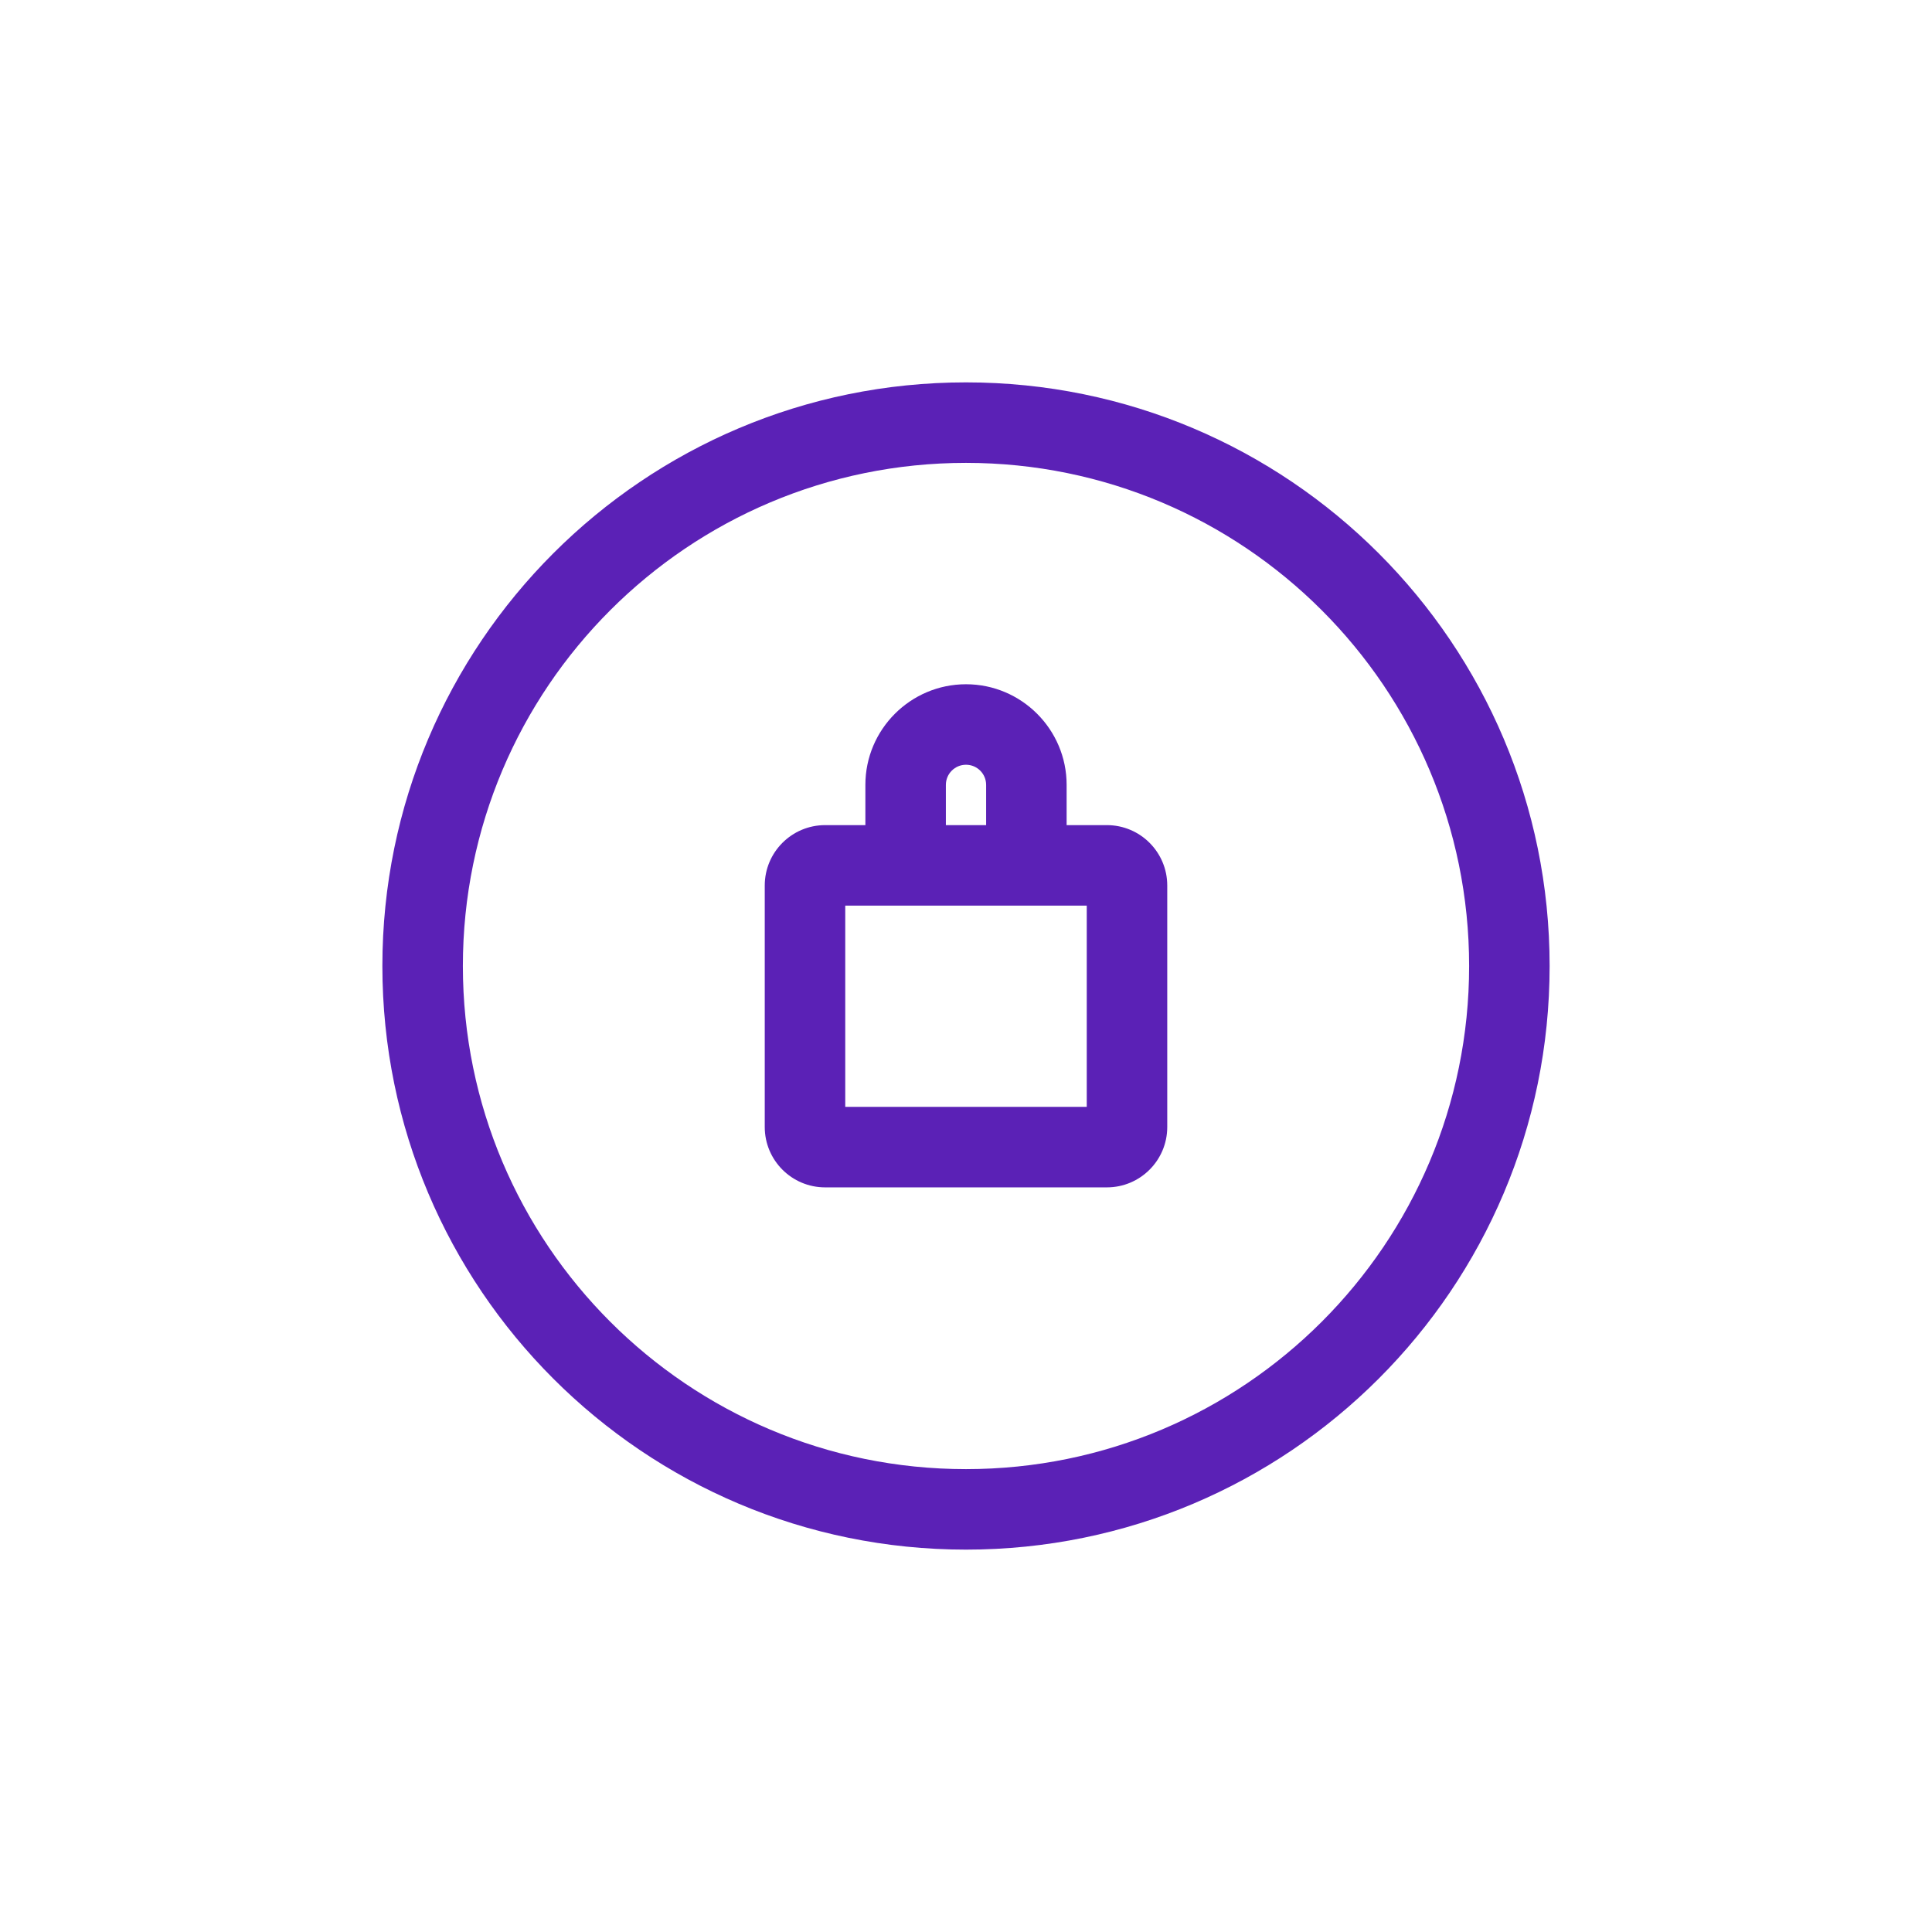 <svg width="48" height="48" viewBox="0 0 48 48" fill="none" xmlns="http://www.w3.org/2000/svg">
    <path d="M24 9.5C15.992 9.5 9.5 15.992 9.5 24C9.5 32.008 15.992 38.5 24 38.5C32.008 38.5 38.5 32.008 38.5 24C38.5 15.992 32.008 9.5 24 9.5ZM24 36.5C17.097 36.5 11.5 30.903 11.5 24C11.5 17.097 17.097 11.5 24 11.5C30.903 11.5 36.5 17.097 36.5 24C36.5 30.903 30.903 36.5 24 36.5Z" fill="#5B21B6"/>
    <path d="M27.5 20.5H26.5V19.5C26.5 18.122 25.378 17 24 17C22.622 17 21.5 18.122 21.5 19.5V20.5H20.5C19.672 20.5 19 21.172 19 22V28C19 28.828 19.672 29.5 20.5 29.5H27.5C28.328 29.5 29 28.828 29 28V22C29 21.172 28.328 20.5 27.5 20.5ZM23.5 19.5C23.5 19.224 23.724 19 24 19C24.276 19 24.5 19.224 24.5 19.5V20.5H23.5V19.5ZM27 27.5H21V22.5H27V27.5Z" fill="#5B21B6"/>
</svg>
